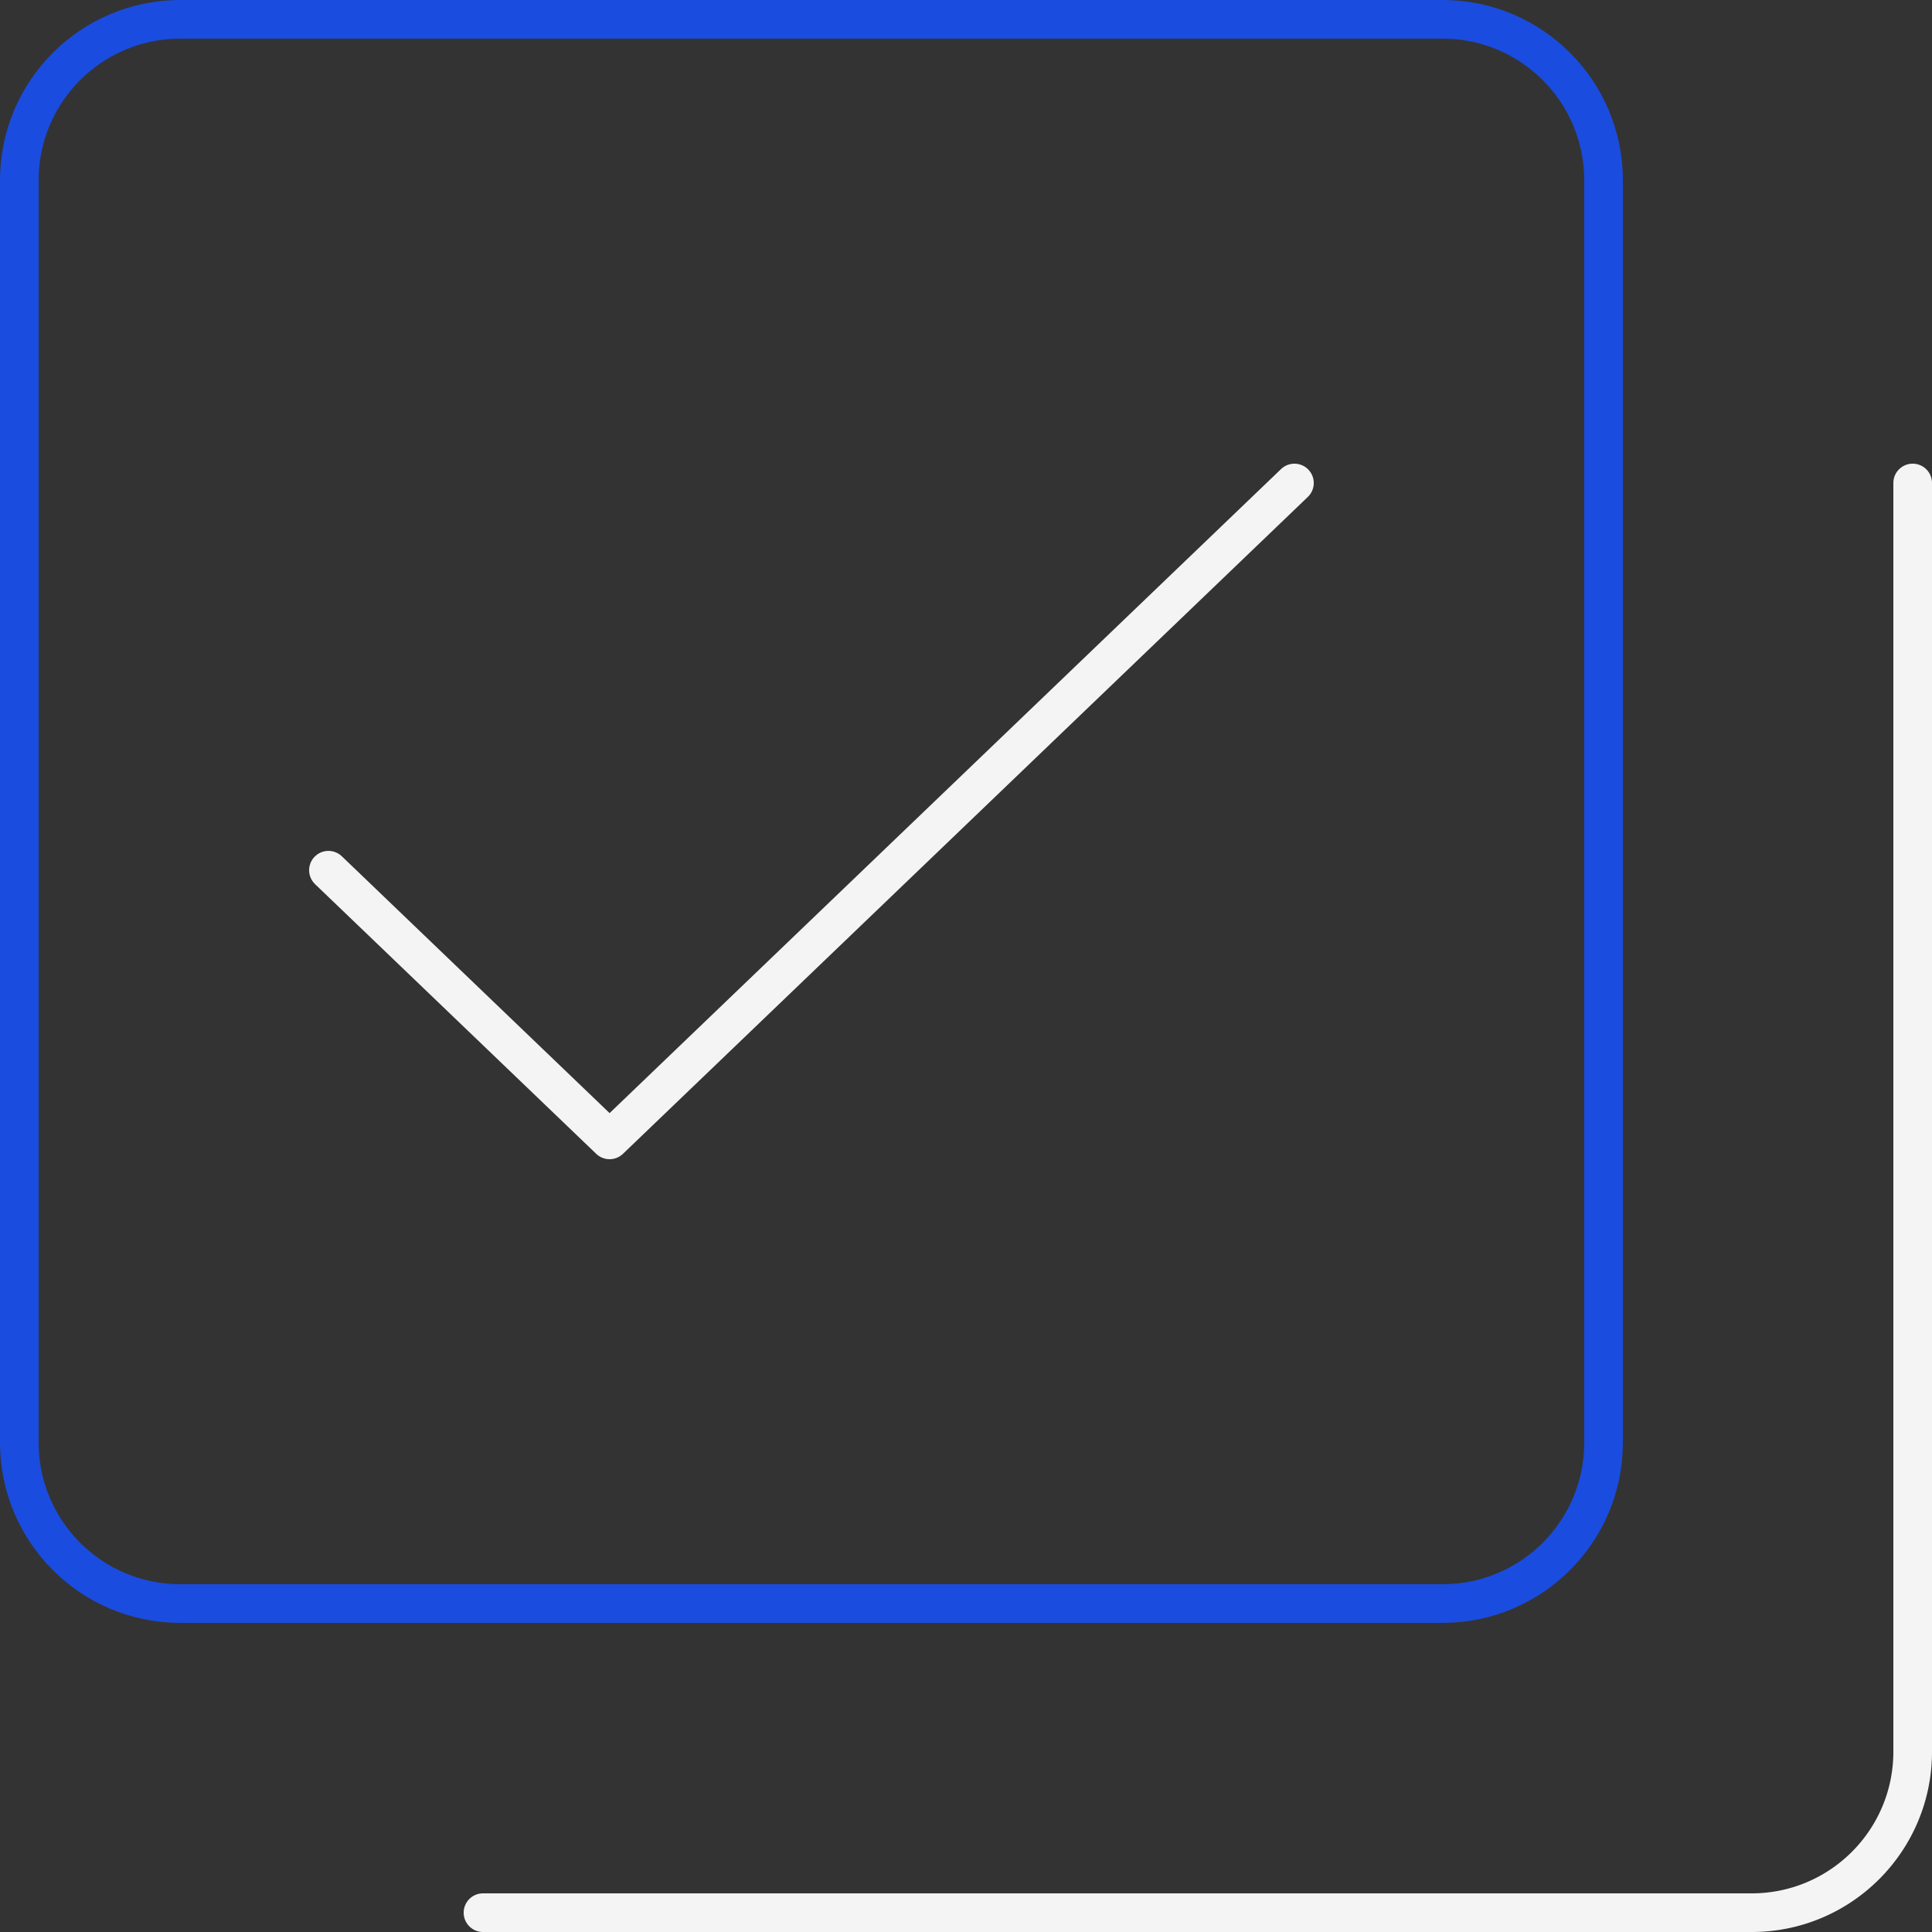 <svg fill="none" xmlns="http://www.w3.org/2000/svg" viewBox="0 0 180 180"><rect x="0" y="0" width="180" height="180" fill="#333333" stroke="none"/><path d="M16.8 149.4h117.6c8.284 0 15-6.716 15-15V16.8c0-8.284-6.716-15-15-15H16.8c-8.284 0-15 6.716-15 15 0 39.2-.002 78.4 0 117.601 0 8.284 6.715 14.999 15 14.999Z" stroke="#1A4CE0" stroke-width="3.6" stroke-miterlimit="10" class="accent"/><path d="M180 45a1.8 1.8 0 0 0-3.6 0h3.6ZM45 176.4a1.8 1.8 0 0 0 0 3.6v-3.6ZM176.4 45v118.2h3.6V45h-3.6Zm-13.2 131.4H45v3.6h118.2v-3.6Zm13.2-13.2c0 7.29-5.91 13.2-13.2 13.2v3.6c9.278 0 16.8-7.522 16.8-16.8h-3.6Z" fill="#F4F4F4"/><path d="M30.6 81.076 56.794 106.2 120.6 45" stroke="#F4F4F4" stroke-width="3.6" stroke-linecap="round" stroke-linejoin="round"/></svg>